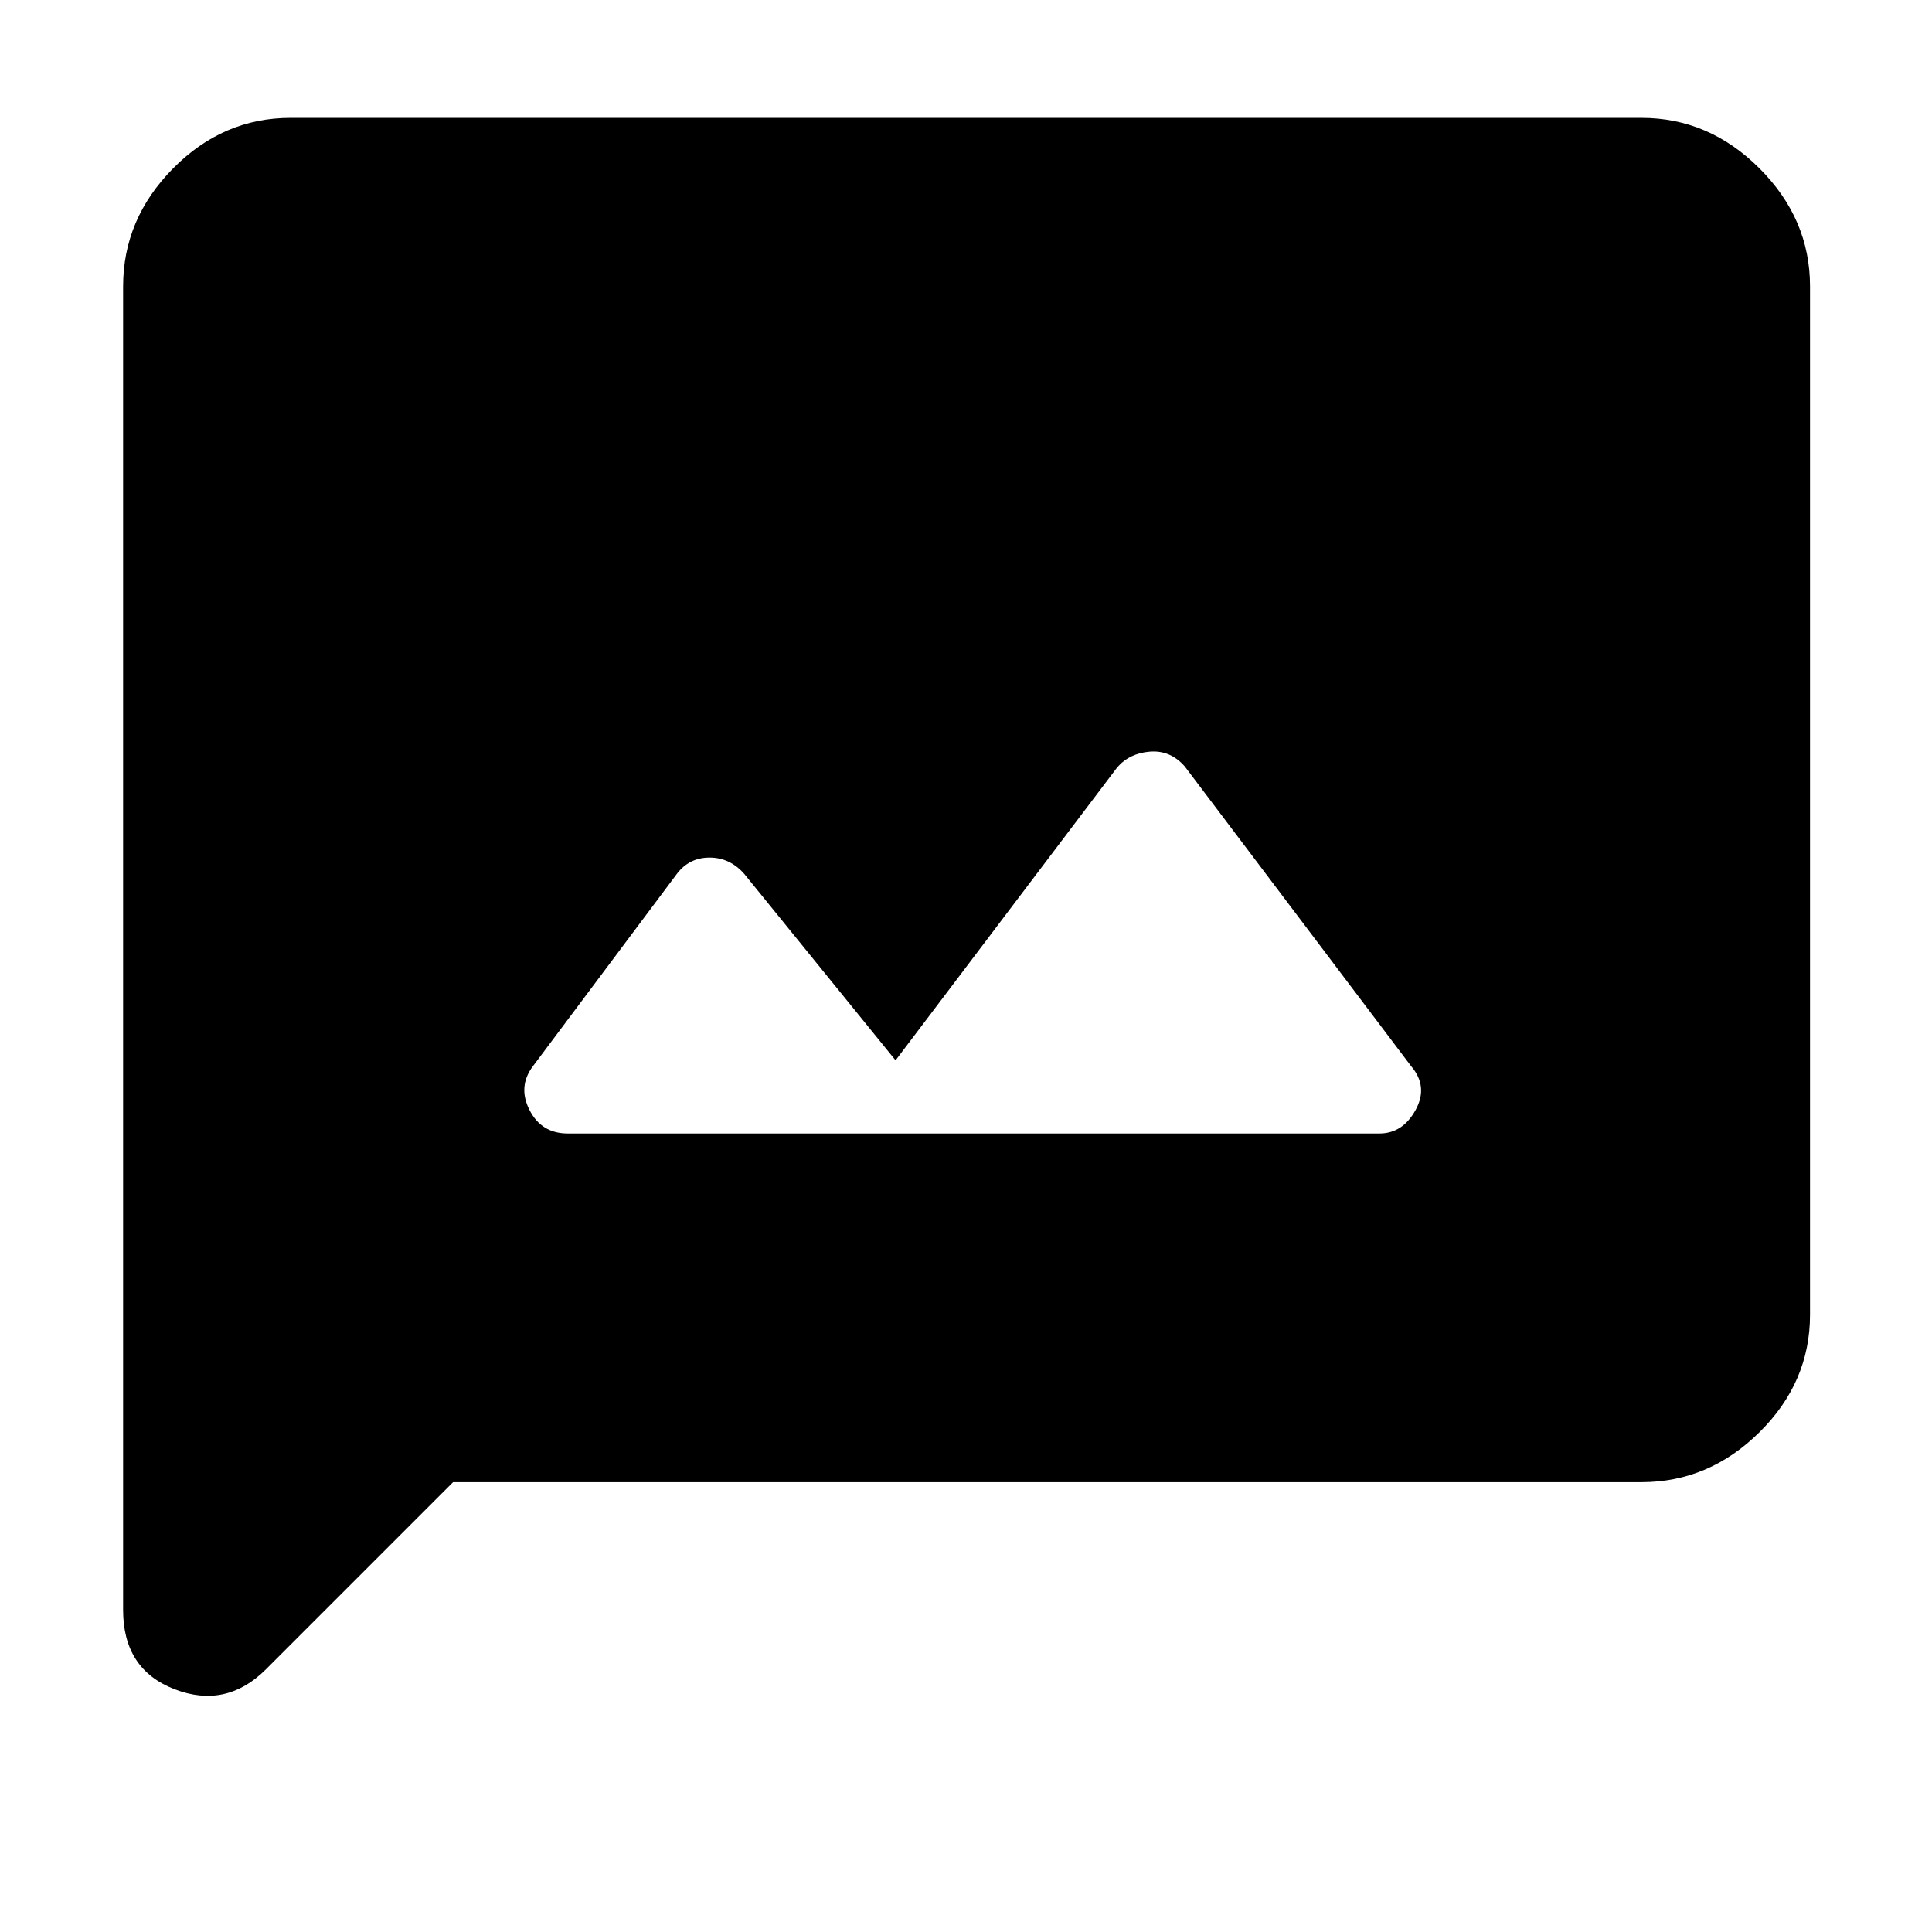 <svg xmlns="http://www.w3.org/2000/svg" height="48" viewBox="0 -960 960 960" width="48"><path d="M282.13-396.78h403.3q11.57 0 17.98-11.7 6.42-11.69-2.28-21.82L588.7-579.17q-7.13-8.13-17.27-7.35-10.13.78-16.26 7.78L445-433.13l-75.17-92.61q-7.13-8.13-17.26-8.13-10.14 0-16.27 8.13l-71.43 95.44q-7.7 10.13-1.78 21.82 5.91 11.7 19.04 11.7Zm-57 173.26-92.91 92.91q-19.83 19.83-45.44 9.98-25.61-9.85-25.61-39.37v-657.7q0-33.52 24.83-58.63 24.83-25.1 58.35-25.1h671.3q33.52 0 58.63 25.1 25.11 25.11 25.11 58.63v511q0 33.53-25.11 58.35-25.11 24.83-58.63 24.83H225.13Z"/></svg>